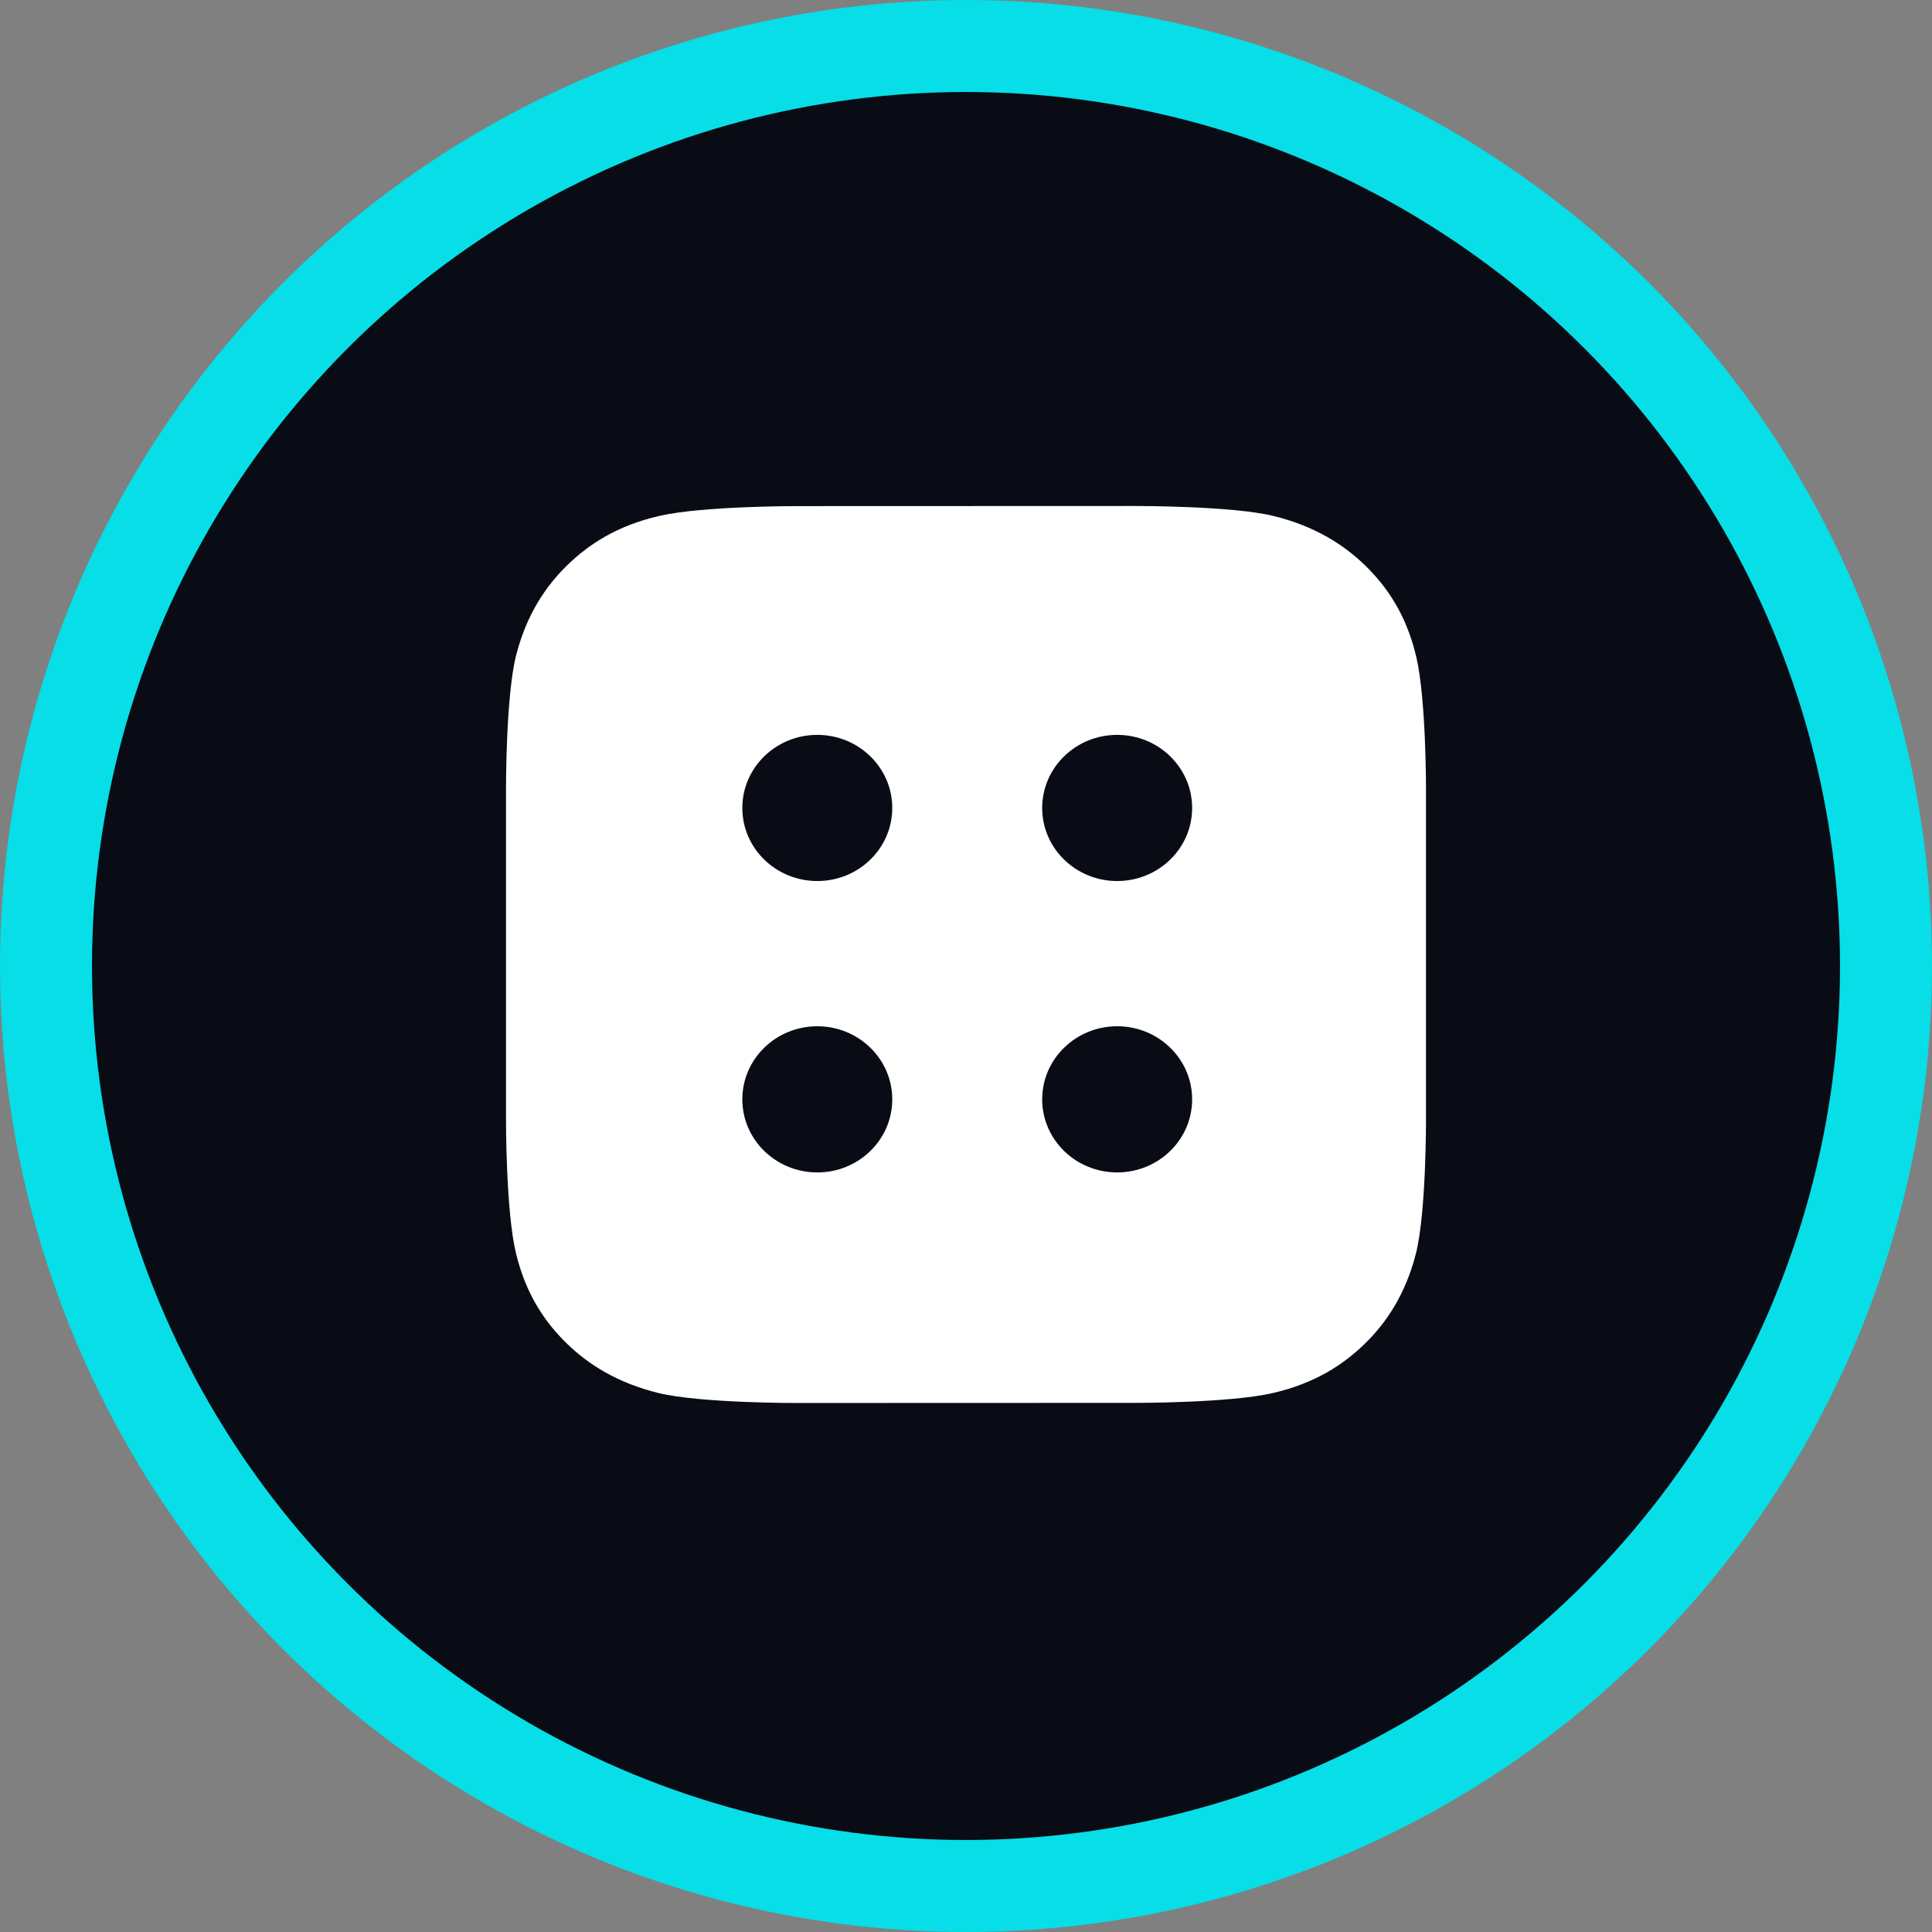 <svg height="84" viewBox="0 0 84 84" width="84" xmlns="http://www.w3.org/2000/svg"><rect x="0" y="0" width="84" height="84" fill="#808080" stroke="none"/><g fill="none" fill-rule="evenodd" transform="translate(2 2)"><circle cx="40" cy="40" fill="#090c15" r="40" stroke="#07dee7" stroke-width="4"/><path d="m59.556 52.528c.454-1.763.444-5.827.444-5.827v-14.397s.008-3.96-.432-5.786c-.44-1.828-1.283-3.025-2.21-3.93-.924-.899-2.184-1.712-3.991-2.155-1.807-.441-5.977-.433-5.977-.433l-14.767.005s-4.064-.005-5.938.422c-1.873.427-3.102 1.252-4.03 2.155-.923.9-1.757 2.13-2.21 3.89-.455 1.763-.445 5.827-.445 5.827v14.396s-.008 3.961.432 5.787c.44 1.828 1.283 3.025 2.21 3.93.924.899 2.184 1.712 3.991 2.155 1.807.441 5.977.433 5.977.433l14.767-.005s4.064.005 5.938-.422c1.873-.427 3.102-1.252 4.03-2.155.923-.9 1.757-2.13 2.21-3.89zm-26.021-16.222c1.8 0 3.259-1.422 3.259-3.177s-1.46-3.178-3.26-3.178-3.259 1.423-3.259 3.178 1.46 3.177 3.26 3.177zm0 12.67c1.8 0 3.259-1.423 3.259-3.178s-1.46-3.178-3.26-3.178-3.259 1.423-3.259 3.178 1.46 3.177 3.26 3.177zm16.297-15.847c0 1.755-1.46 3.177-3.26 3.177s-3.26-1.422-3.26-3.177 1.46-3.178 3.26-3.178 3.26 1.423 3.26 3.178zm-3.26 15.846c1.8 0 3.26-1.422 3.26-3.177s-1.46-3.178-3.26-3.178-3.26 1.423-3.26 3.178 1.46 3.177 3.26 3.177z" fill="#fff"/></g></svg>